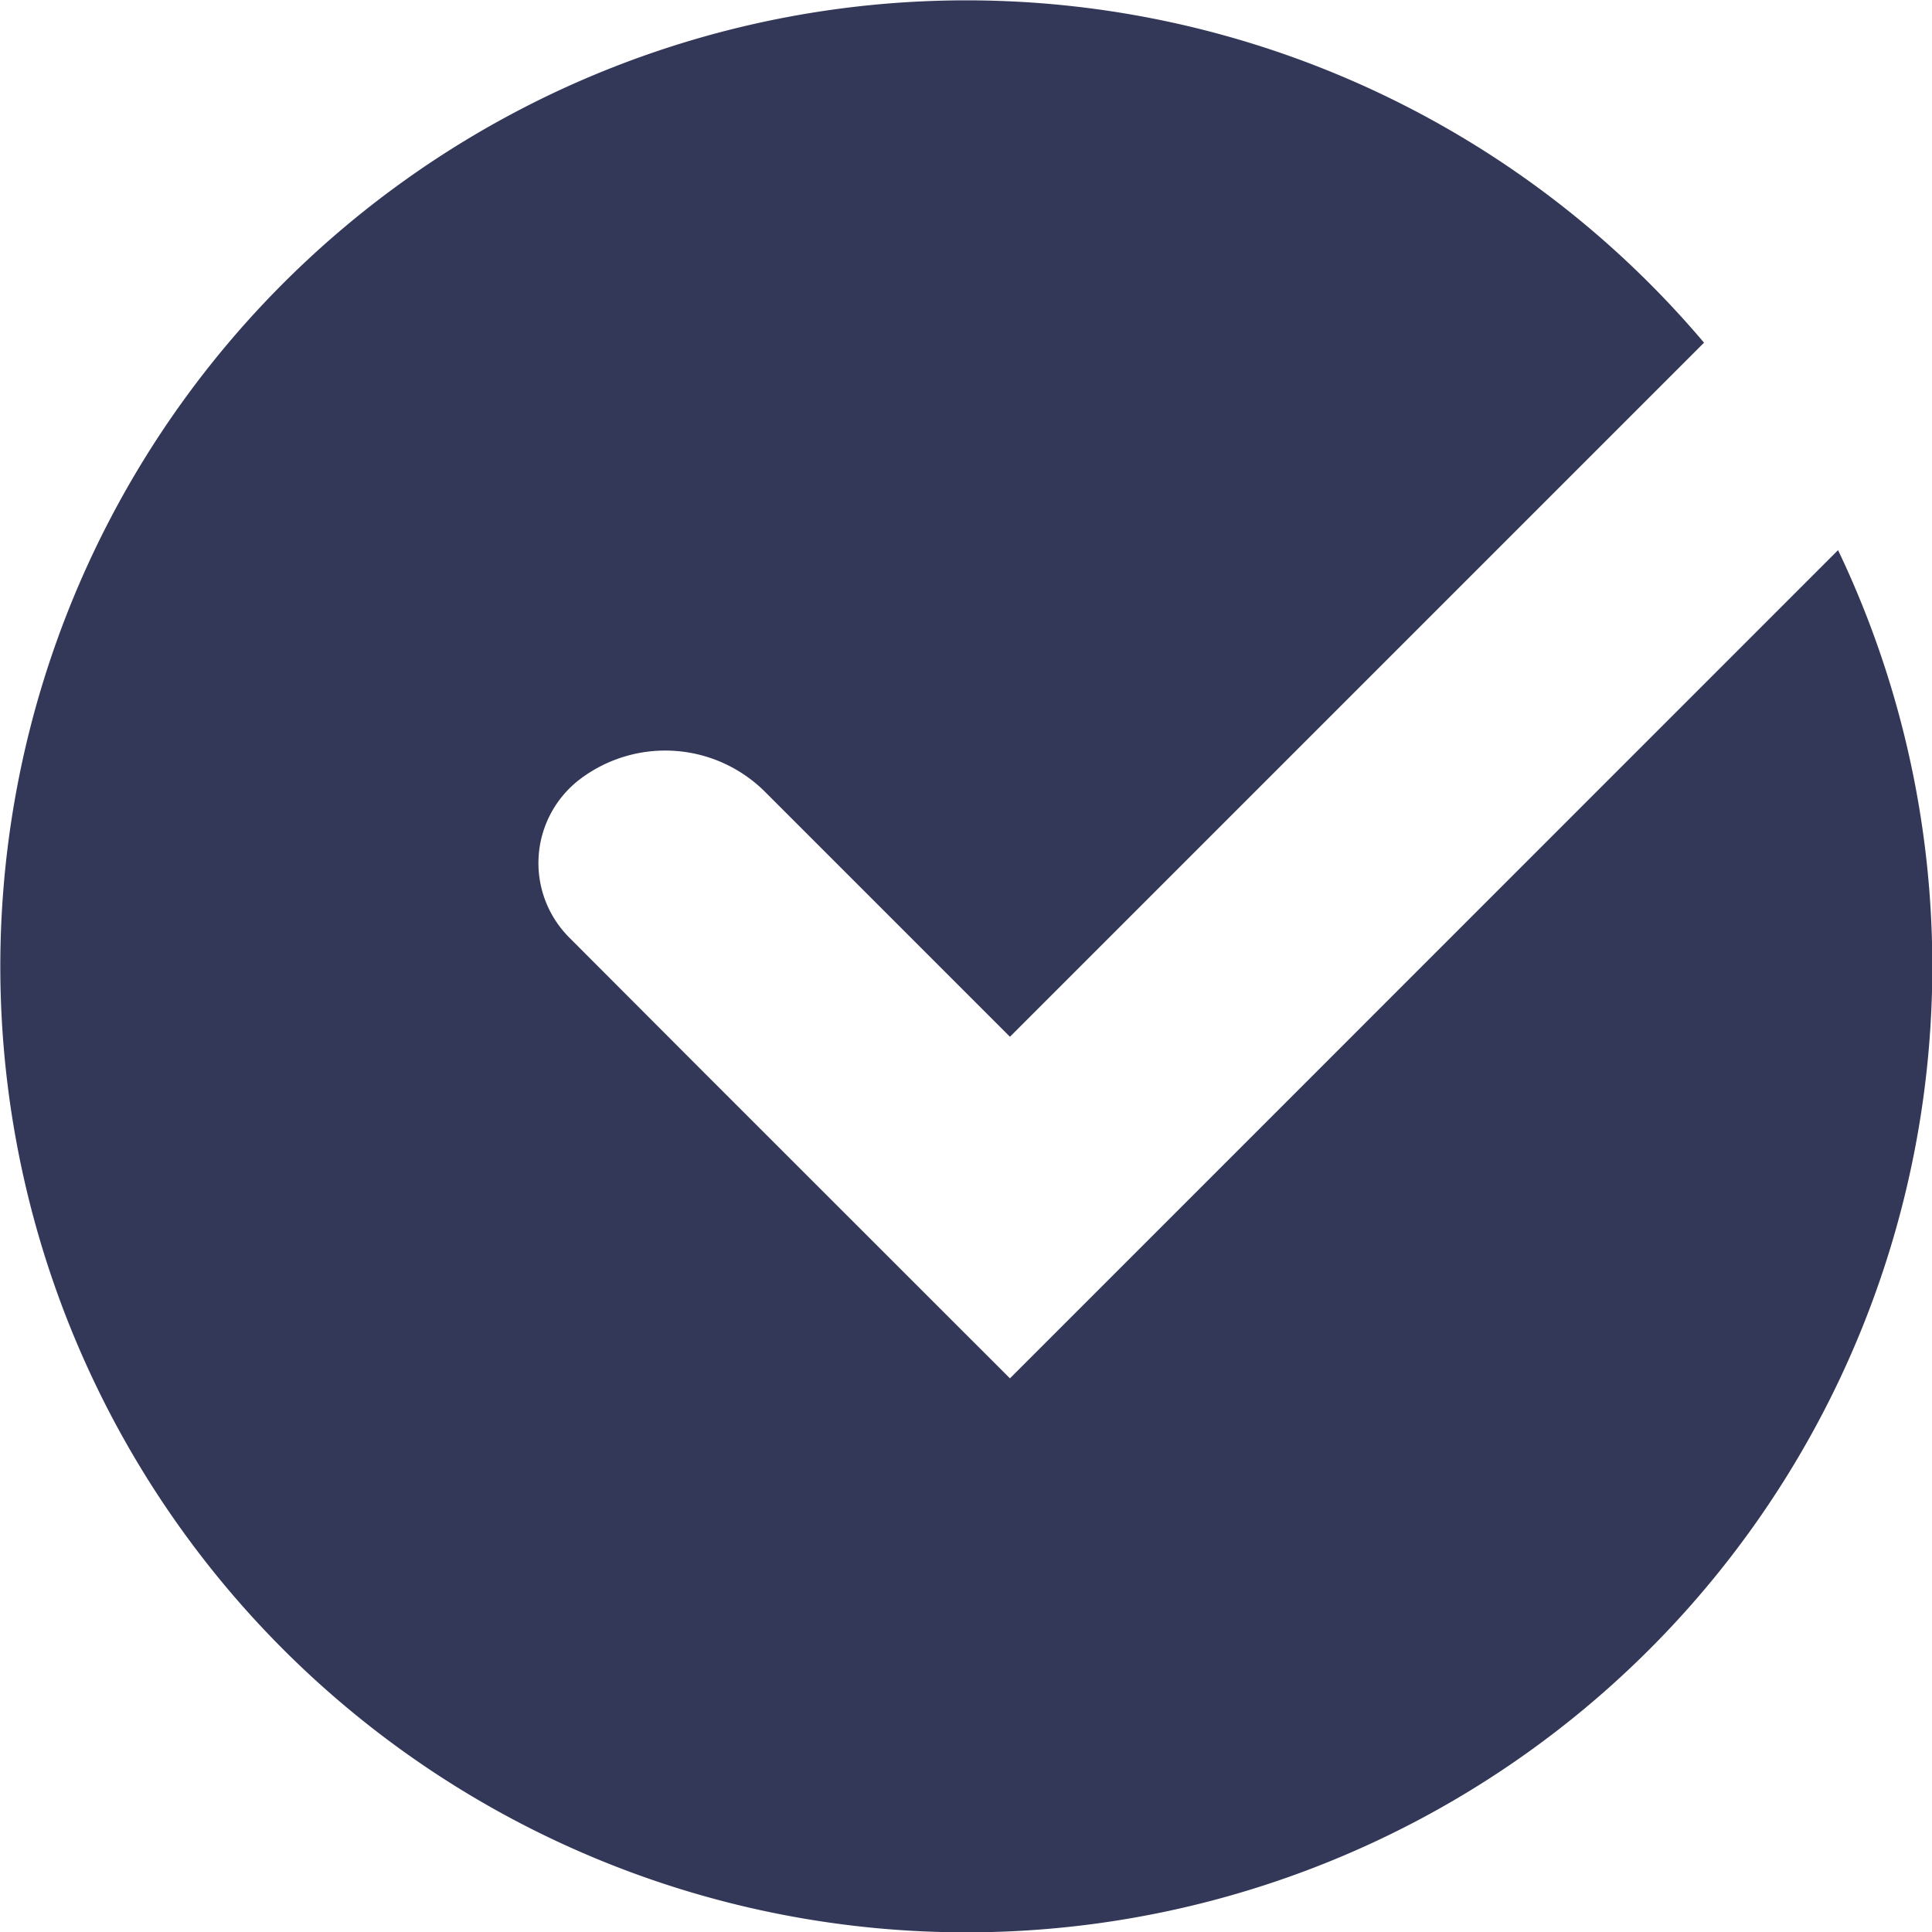 <svg xmlns="http://www.w3.org/2000/svg" width="16" height="16" viewBox="0 0 16 16">
    <path fill="#333758" fill-rule="evenodd" d="M14.112 2.838L8.364 8.586 6.336 6.558a1.17 1.17 0 0 0-1.525-.111.873.873 0 0 0-.096 1.318L5.828 8.88l2.536 2.535 6.858-6.859a8 8 0 1 1-1.11-1.718z"/>
</svg>
